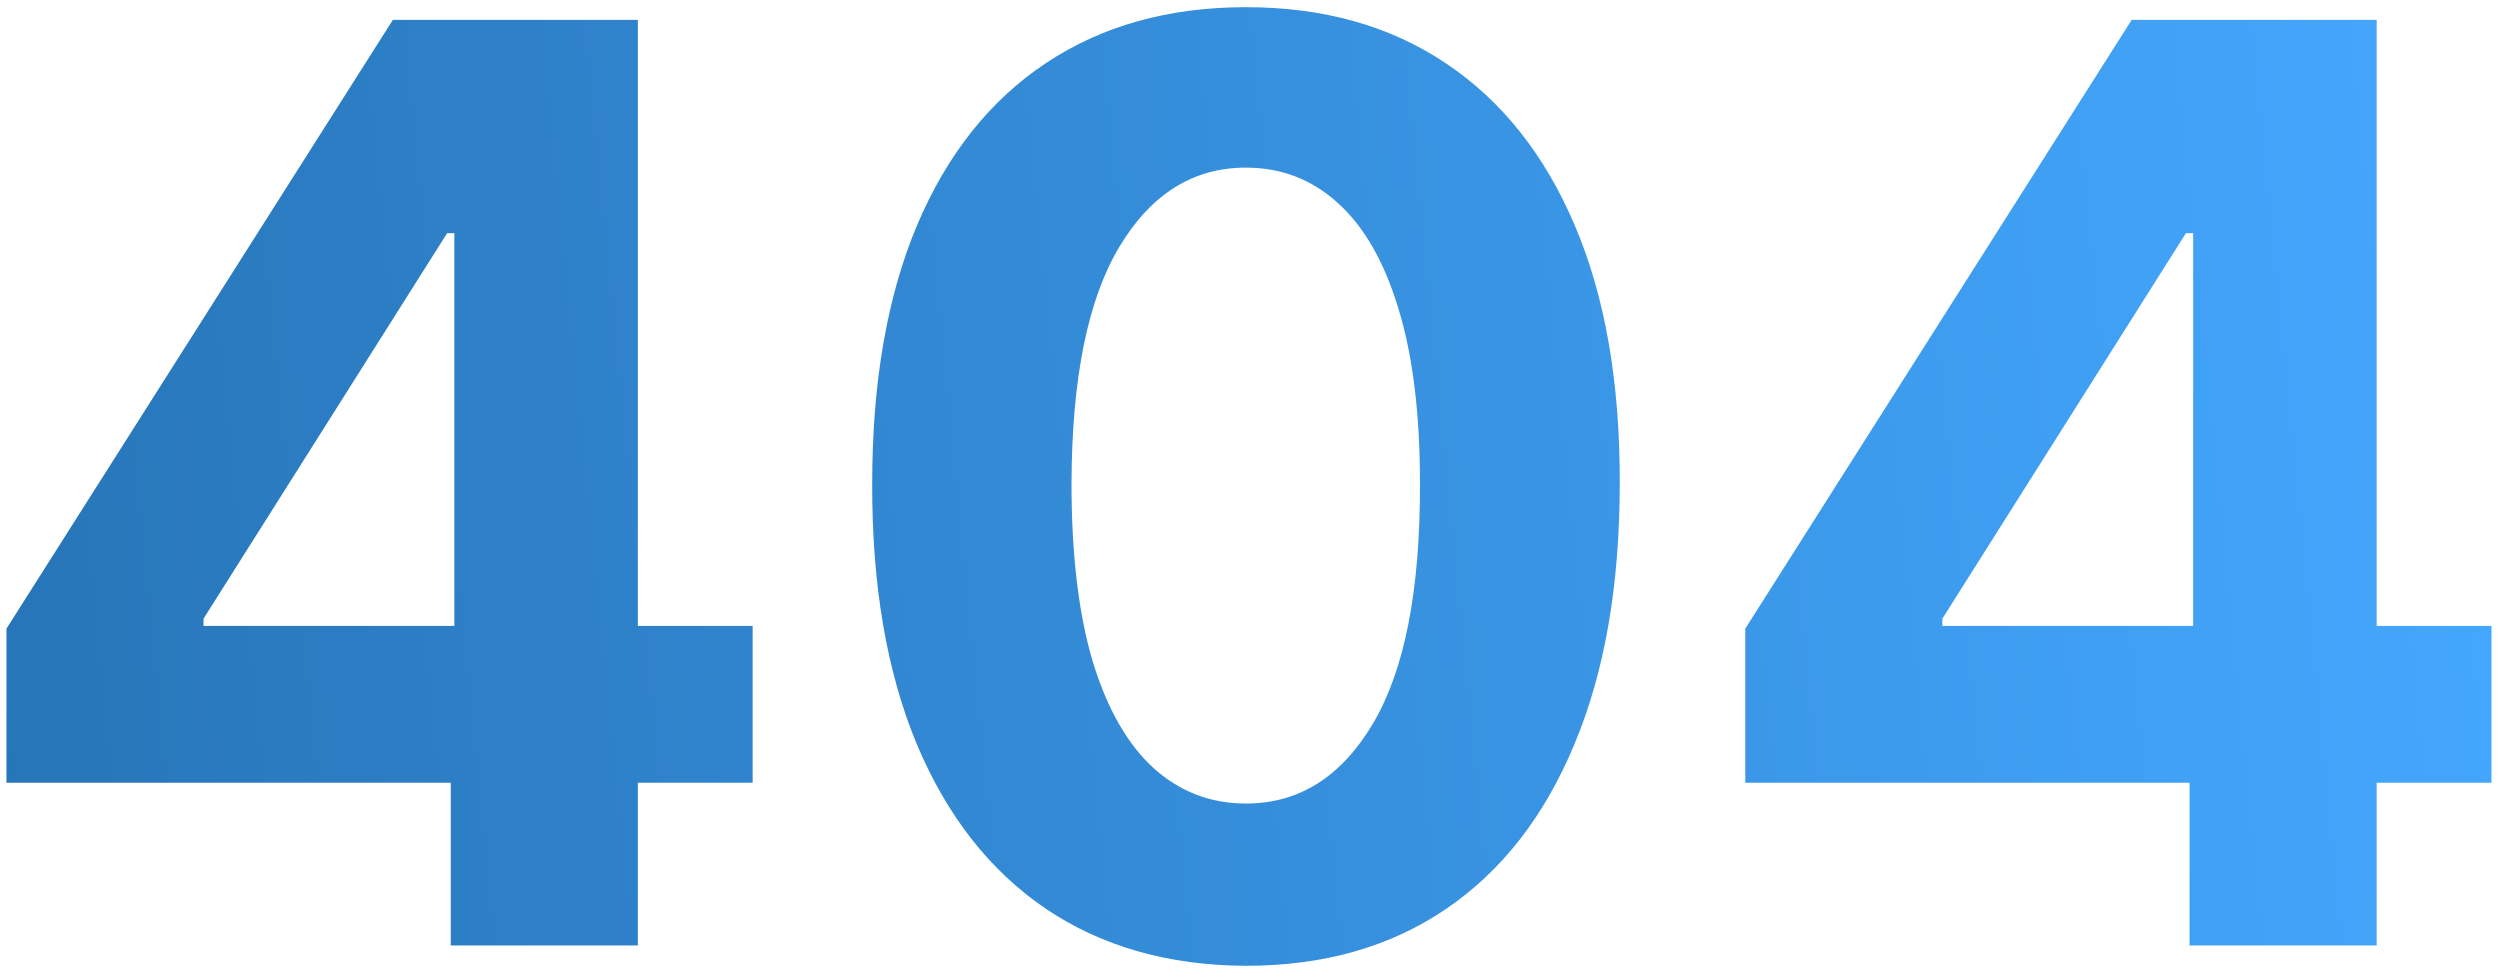 <svg width="275" height="107" viewBox="0 0 275 107" fill="none" xmlns="http://www.w3.org/2000/svg">
<path d="M0.711 86.102V69.149L43.218 2.182H57.834V25.648H49.184L22.387 68.055V68.851H82.792V86.102H0.711ZM49.582 104V80.932L49.979 73.425V2.182H70.164V104H49.582Z" fill="url(#paint0_linear_1195_99906)"/>
<path d="M137.057 106.237C128.506 106.204 121.148 104.099 114.983 99.923C108.851 95.747 104.128 89.698 100.814 81.777C97.533 73.856 95.909 64.327 95.942 53.19C95.942 42.087 97.582 32.624 100.864 24.803C104.178 16.981 108.901 11.031 115.033 6.955C121.197 2.845 128.539 0.79 137.057 0.79C145.575 0.79 152.9 2.845 159.031 6.955C165.196 11.064 169.936 17.03 173.25 24.852C176.564 32.641 178.205 42.087 178.172 53.19C178.172 64.36 176.515 73.905 173.2 81.827C169.919 89.748 165.213 95.797 159.081 99.973C152.949 104.149 145.608 106.237 137.057 106.237ZM137.057 88.389C142.89 88.389 147.547 85.456 151.027 79.59C154.507 73.723 156.231 64.923 156.197 53.19C156.197 45.468 155.402 39.038 153.811 33.901C152.253 28.763 150.033 24.902 147.149 22.317C144.299 19.732 140.935 18.439 137.057 18.439C131.257 18.439 126.616 21.339 123.136 27.139C119.656 32.939 117.9 41.623 117.866 53.19C117.866 61.012 118.645 67.542 120.203 72.778C121.794 77.982 124.031 81.893 126.915 84.511C129.798 87.097 133.179 88.389 137.057 88.389Z" fill="url(#paint1_linear_1195_99906)"/>
<path d="M191.98 86.102V69.149L234.488 2.182H249.104V25.648H240.453L213.657 68.055V68.851H274.061V86.102H191.98ZM240.851 104V80.932L241.249 73.425V2.182H261.434V104H240.851Z" fill="url(#paint2_linear_1195_99906)"/>
<defs>
<linearGradient id="paint0_linear_1195_99906" x1="0.711" y1="106.237" x2="280.815" y2="78.39" gradientUnits="userSpaceOnUse">
<stop stop-color="#2775B8"/>
<stop offset="1" stop-color="#44A8FF"/>
</linearGradient>
<linearGradient id="paint1_linear_1195_99906" x1="0.711" y1="106.237" x2="280.815" y2="78.39" gradientUnits="userSpaceOnUse">
<stop stop-color="#2775B8"/>
<stop offset="1" stop-color="#44A8FF"/>
</linearGradient>
<linearGradient id="paint2_linear_1195_99906" x1="0.711" y1="106.237" x2="280.815" y2="78.39" gradientUnits="userSpaceOnUse">
<stop stop-color="#2775B8"/>
<stop offset="1" stop-color="#44A8FF"/>
</linearGradient>
</defs>
</svg>
